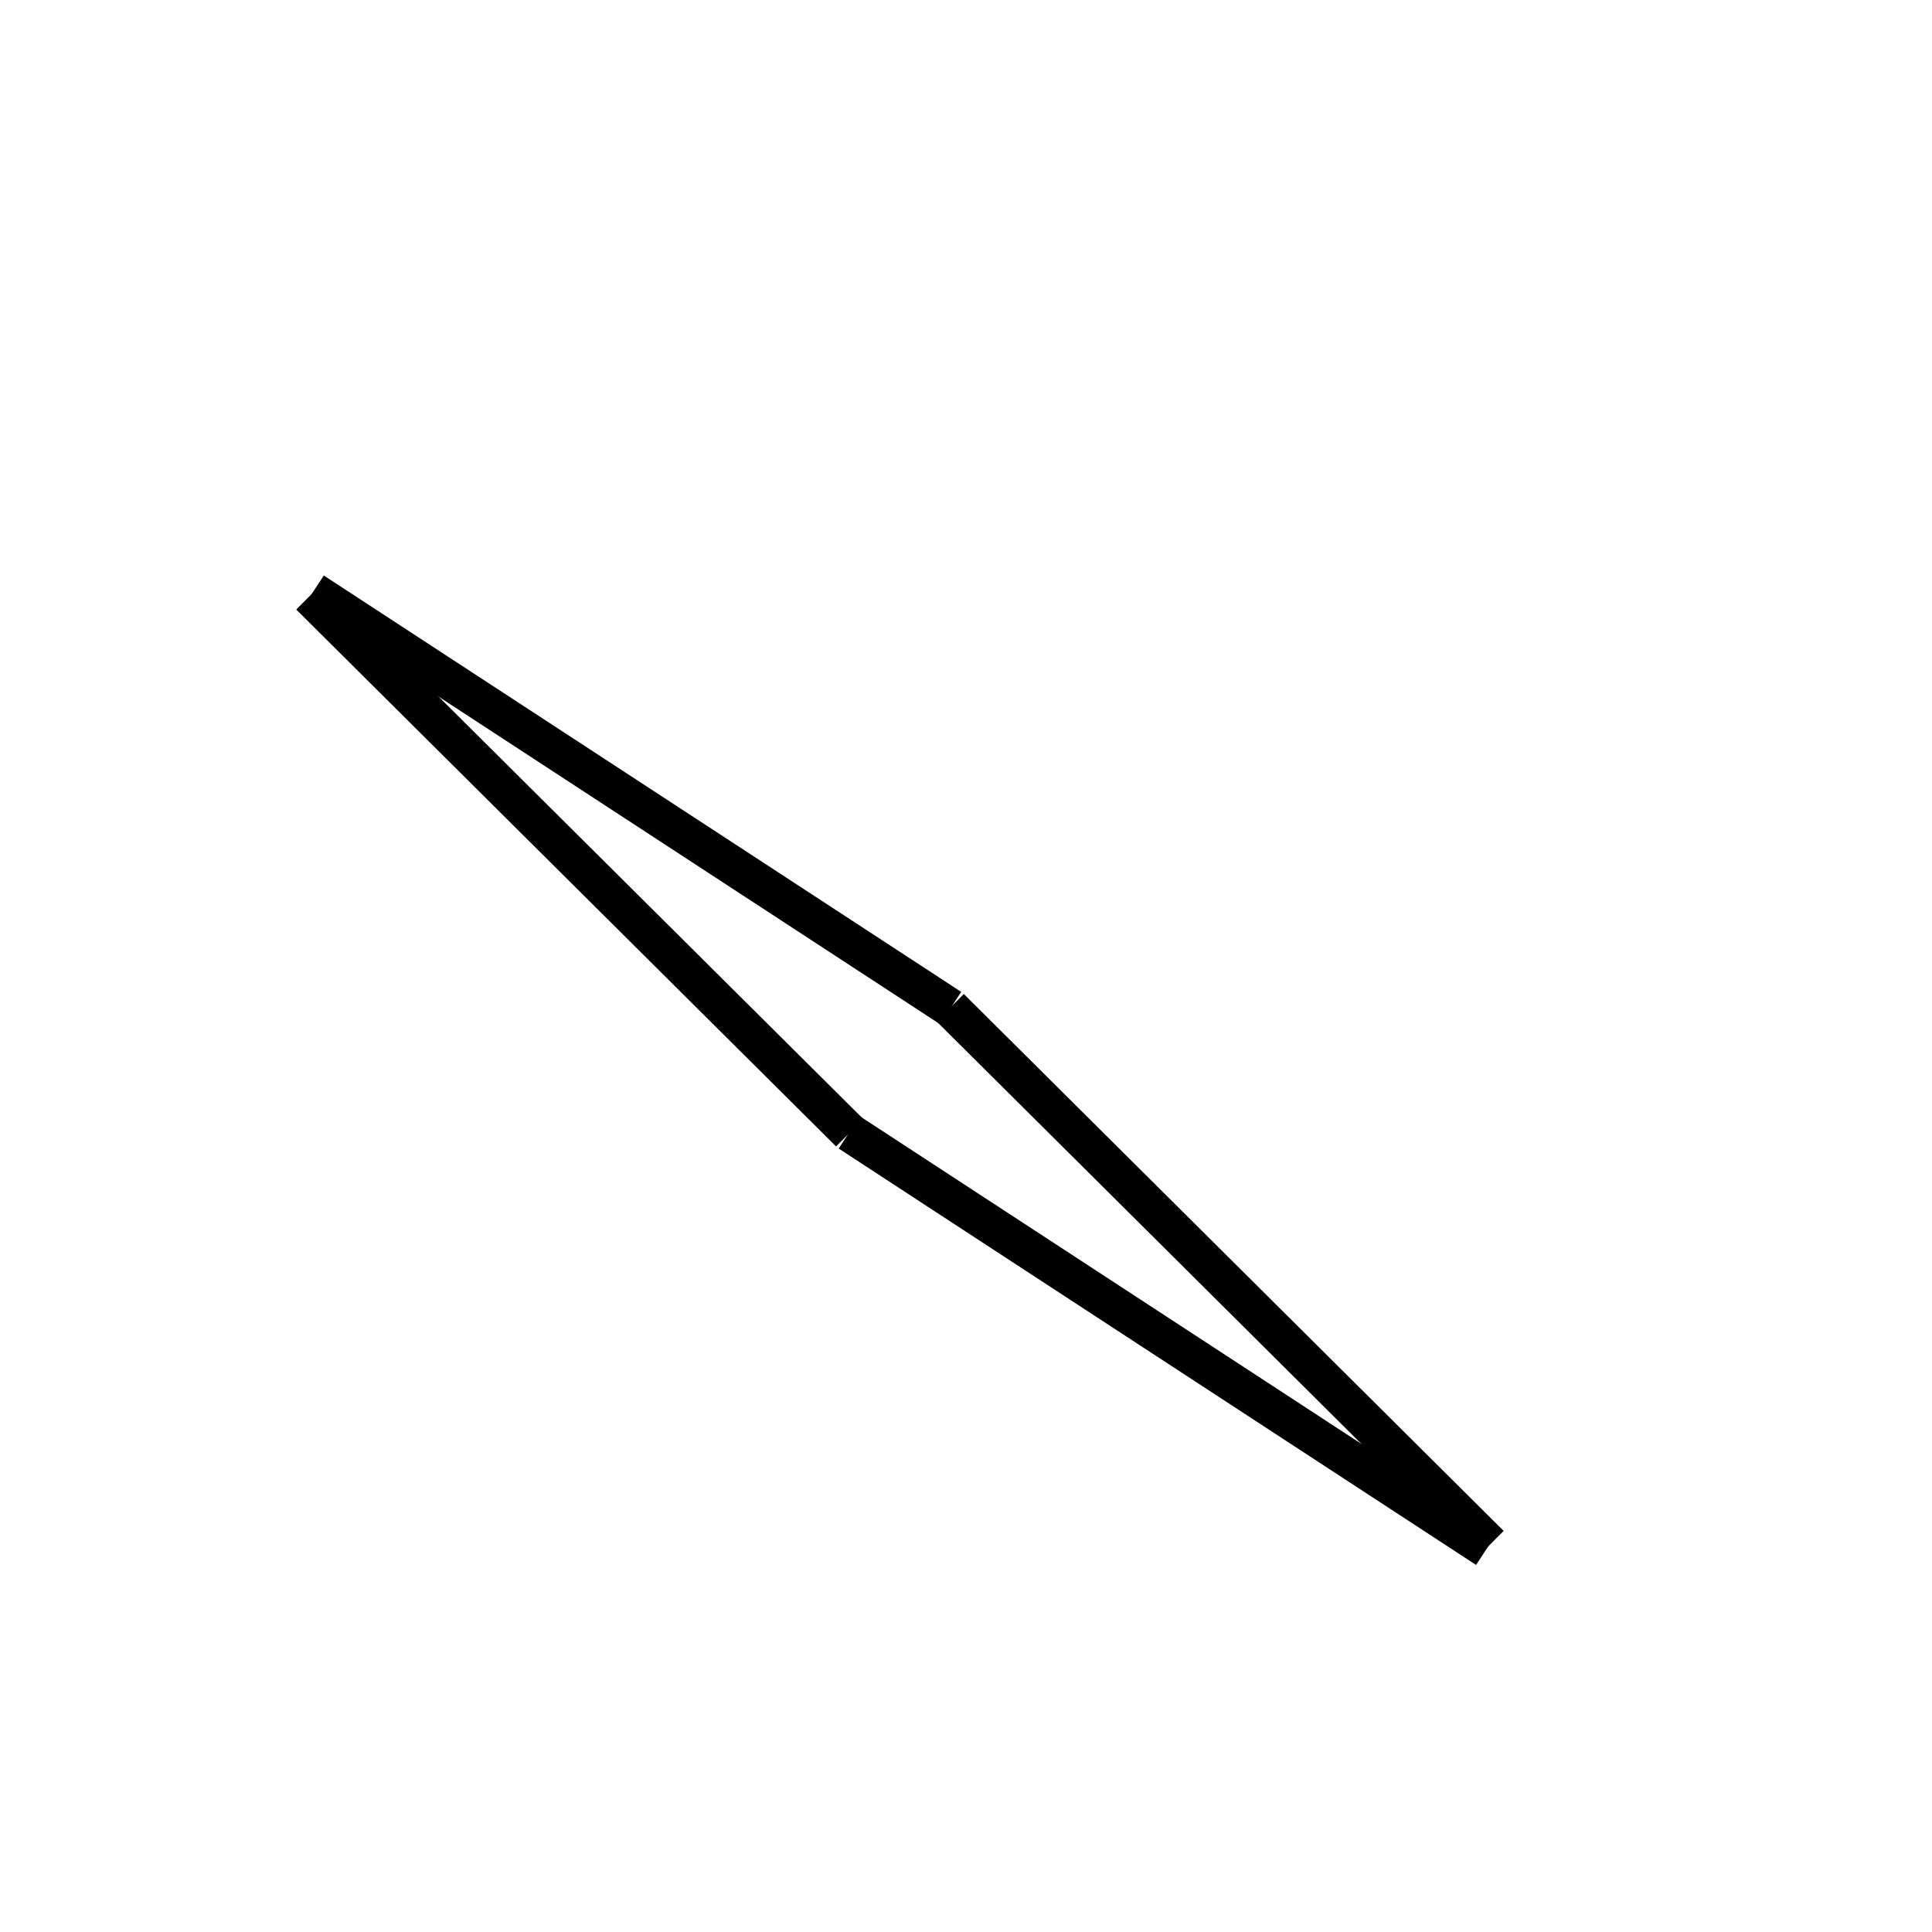 <!-- Este archivo es creado automaticamente por el generador de contenido del programa contornos version 1.1. Este elementos es el numero 725 de la serie 124 -->
<svg xmlns="http://www.w3.org/2000/svg" height="100" width="100">
<rect width="100%" height="100%" fill="#808080" stroke="none"/>
<rect stroke-width="5" stroke="#ffffff" fill="#ffffff" height="100" width="100" y="0" x="0"/>
<line x1="16.213" y1="30.625" x2="49.205" y2="52.177" stroke-width="2" stroke="black" />
<line x1="49.182" y1="52.159" x2="77.123" y2="79.948" stroke-width="2" stroke="black" />
<line x1="43.957" y1="58.611" x2="76.948" y2="80.164" stroke-width="2" stroke="black" />
<line x1="16.039" y1="30.84" x2="43.98" y2="58.63" stroke-width="2" stroke="black" />
</svg>
